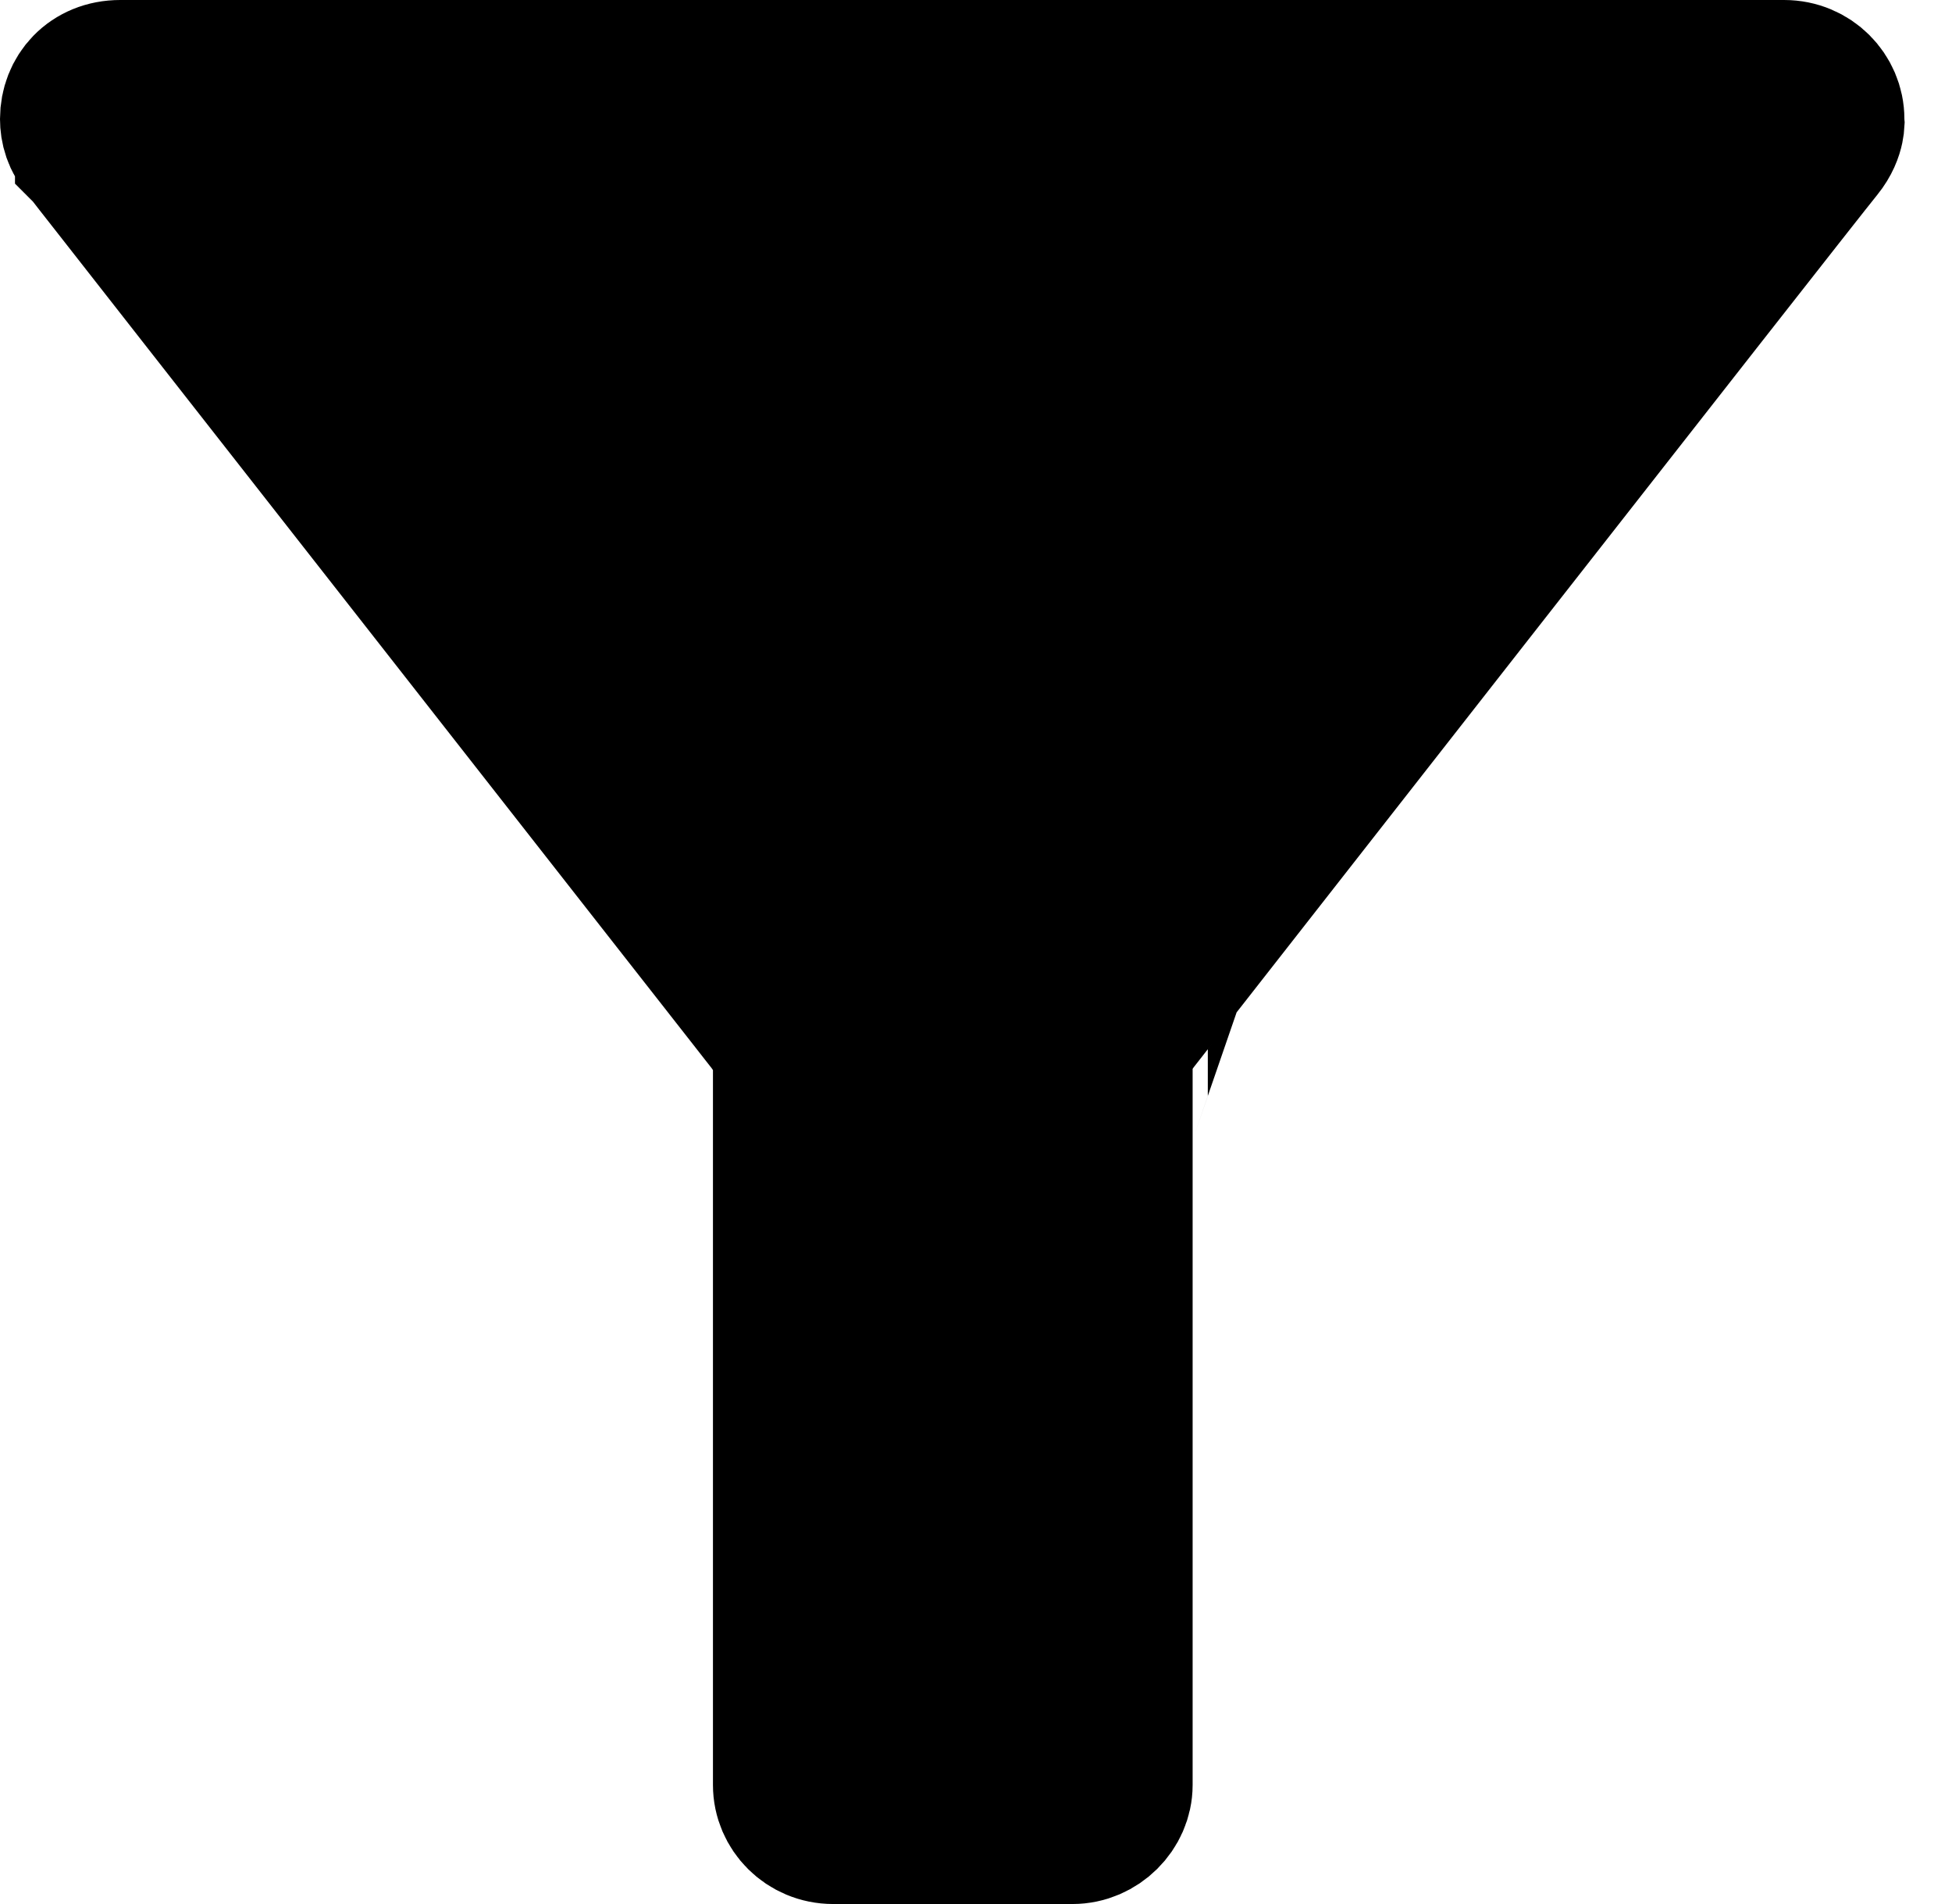 <svg width="41" height="40" viewBox="0 0 41 40" fill="none" xmlns="http://www.w3.org/2000/svg">
<path d="M1.814 3.235L1.788 3.202L1.76 3.17C1.554 2.93 1.5 2.694 1.5 2.5C1.5 1.959 1.896 1.5 2.525 1.5H37.475C38.056 1.5 38.5 1.963 38.5 2.5V2.57L38.502 2.593C38.501 2.611 38.498 2.647 38.488 2.694C38.465 2.804 38.409 2.972 38.261 3.154C37.924 3.568 34.316 8.175 30.813 12.65C29.056 14.894 27.32 17.113 26.023 18.771L24.459 20.77L24.023 21.329L23.908 21.476L23.878 21.513L23.871 21.523L23.869 21.525L23.869 21.526C23.869 21.526 23.868 21.526 25.05 22.45L23.868 21.526L23.55 21.933V22.45V37.5C23.55 38.027 23.091 38.5 22.525 38.5H17.5C16.919 38.5 16.475 38.037 16.475 37.5V22.475V21.957L16.156 21.55L14.975 22.475C16.156 21.55 16.156 21.55 16.156 21.55L16.155 21.549L16.153 21.547L16.146 21.537L16.115 21.498L15.997 21.348L15.55 20.776L13.949 18.733L9.075 12.509C7.297 10.239 5.511 7.959 4.154 6.226C3.475 5.359 2.904 4.629 2.495 4.106L2.009 3.486L1.871 3.308L1.831 3.257L1.819 3.241L1.815 3.237C1.815 3.236 1.814 3.236 1.814 3.236L1.814 3.235Z" fill="black" stroke="black" stroke-width="3"/>
</svg>
